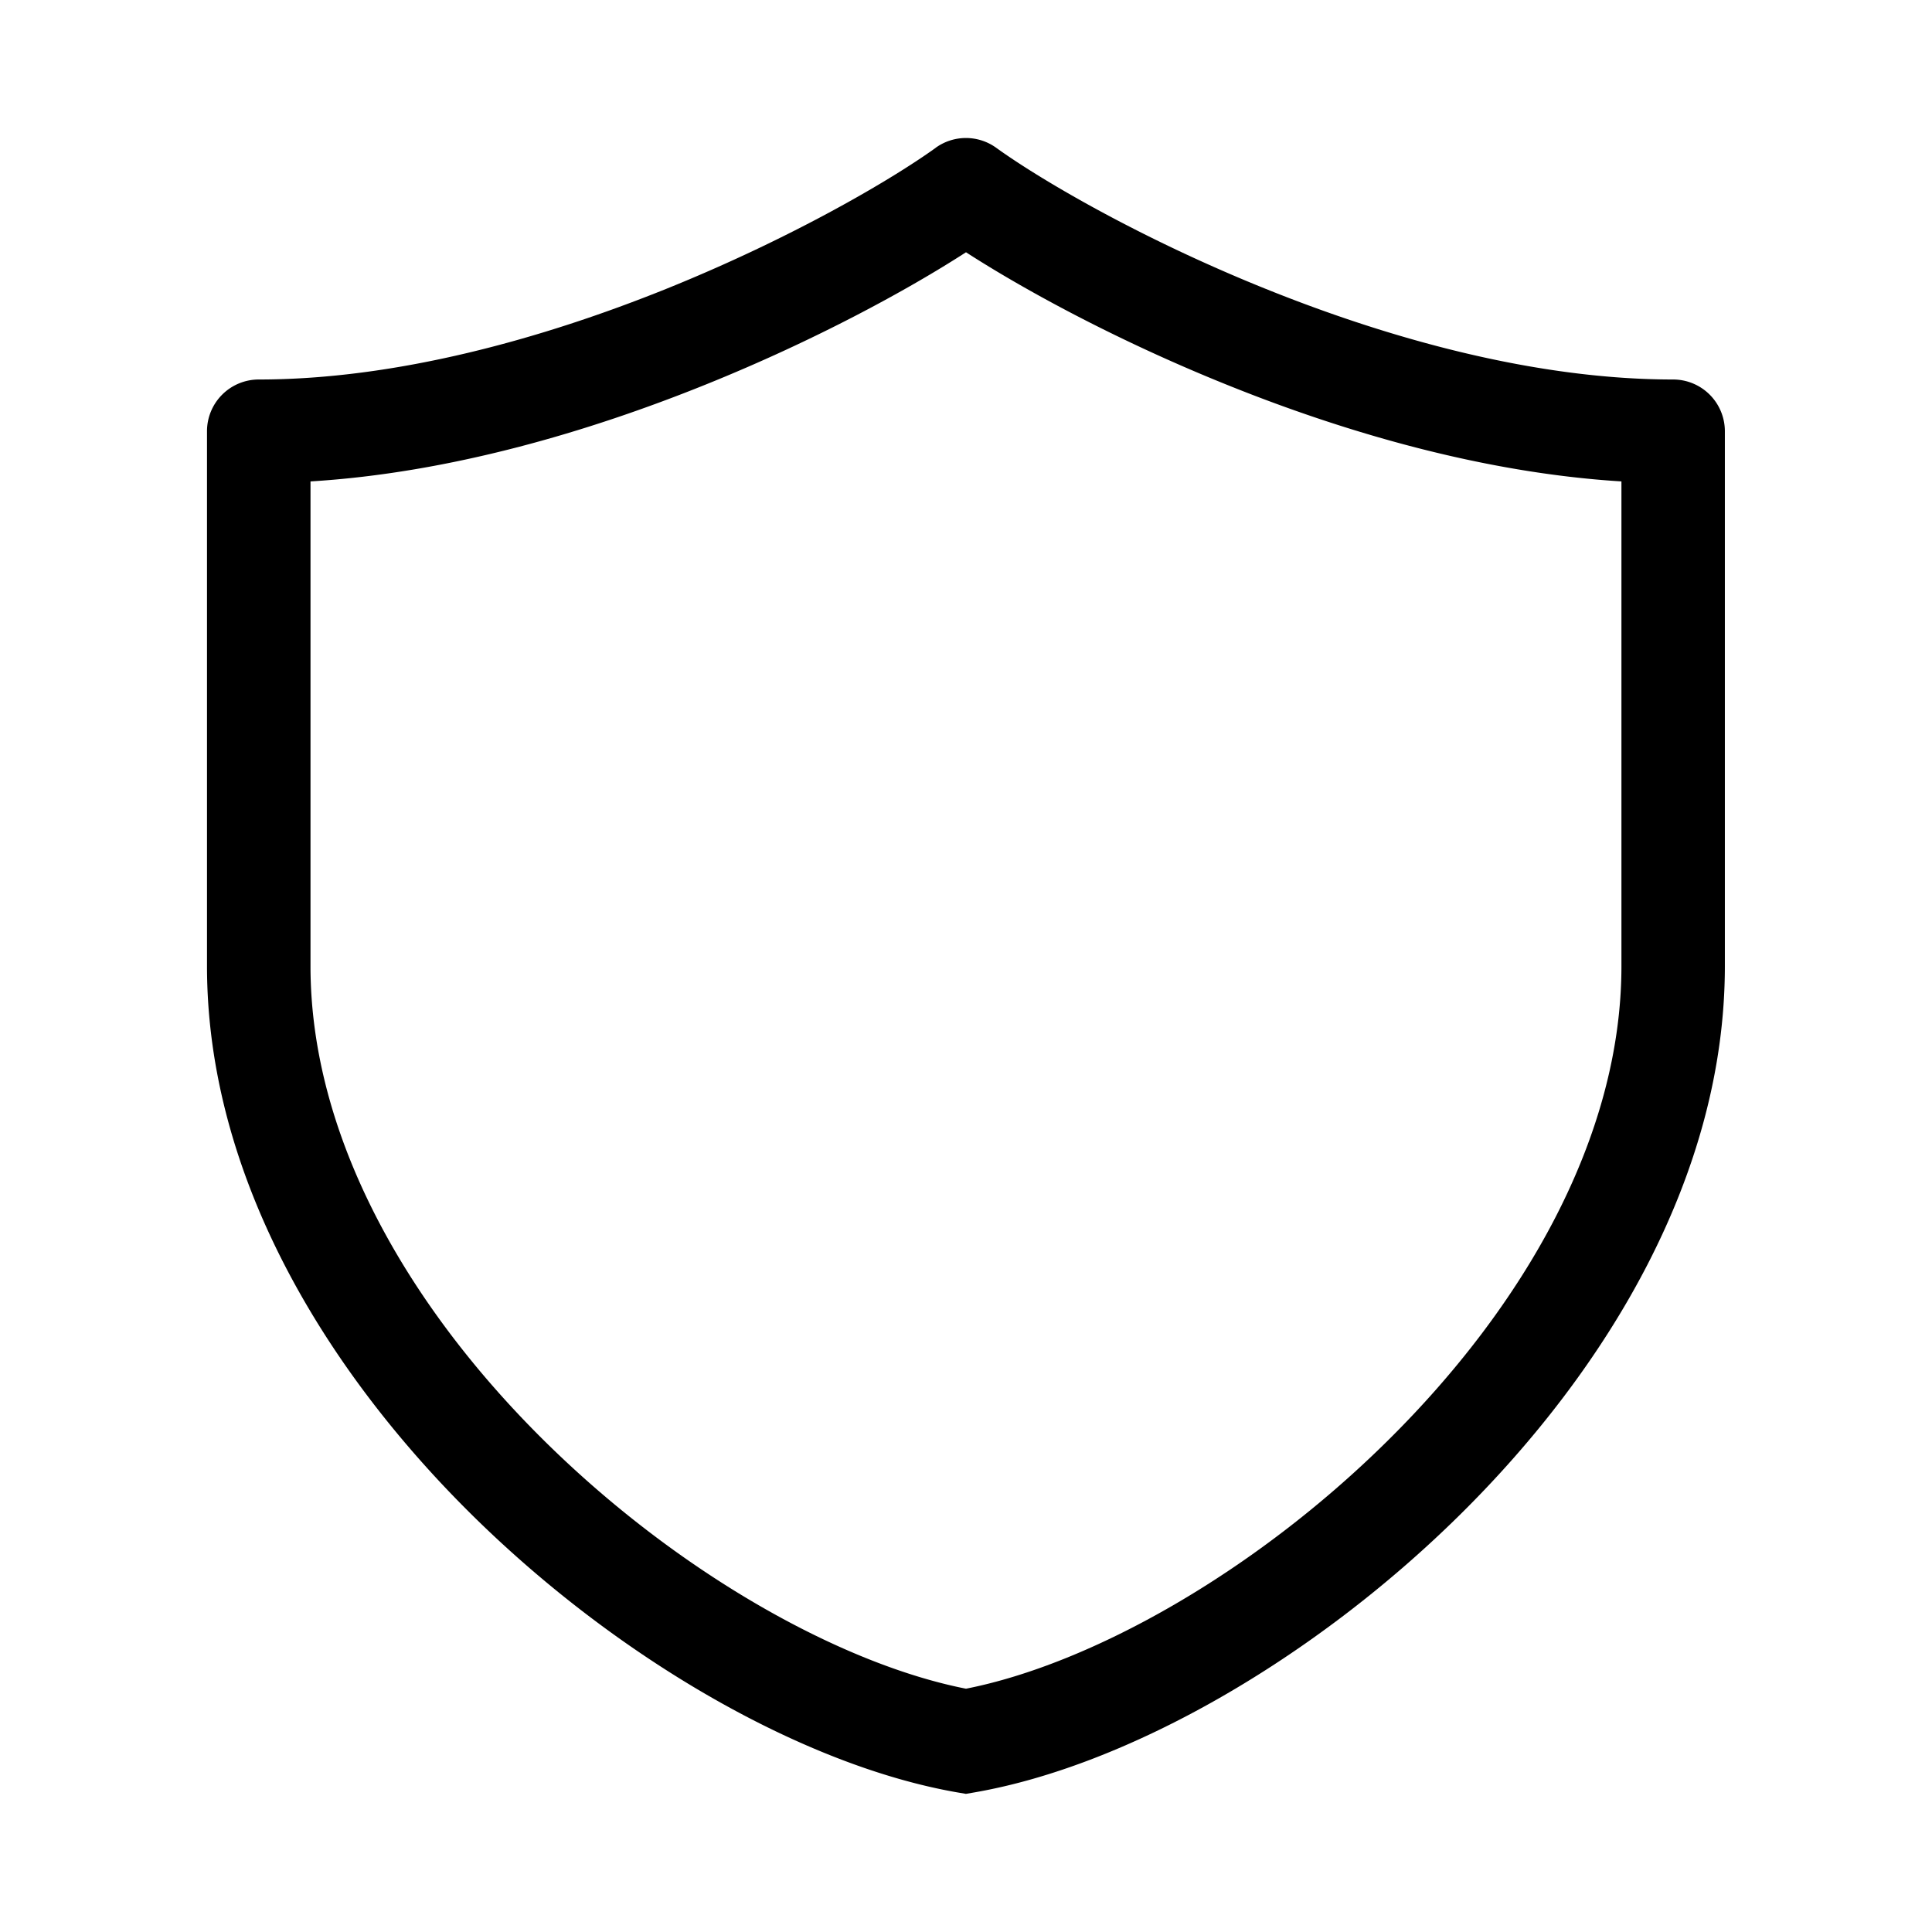 <svg xmlns="http://www.w3.org/2000/svg" width="28" height="28"><path d="M13.56 2.142a.75.75 0 0 1 .878 0c.643.464 2.088 1.312 3.897 2.041 1.81.73 3.922 1.317 5.913 1.317a.75.75 0 0 1 .75.75v7.752c0 3.027-1.703 5.841-3.838 7.95-2.133 2.107-4.827 3.64-7.033 4.024l-.128.022-.129-.022c-2.205-.385-4.9-1.917-7.033-4.024C4.703 19.843 3 17.029 3 14.002V6.25a.75.75 0 0 1 .75-.75c1.991 0 4.103-.587 5.914-1.317 1.808-.73 3.253-1.577 3.896-2.04ZM4.5 6.977v7.025c0 2.47 1.408 4.923 3.391 6.882C9.83 22.8 12.193 24.118 14 24.474c1.806-.356 4.17-1.675 6.107-3.59 1.983-1.959 3.392-4.411 3.392-6.882V6.977c-2.014-.124-4.032-.72-5.724-1.403-1.589-.64-2.934-1.375-3.775-1.918-.84.543-2.186 1.278-3.774 1.918-1.693.683-3.71 1.28-5.725 1.403Z"/></svg>